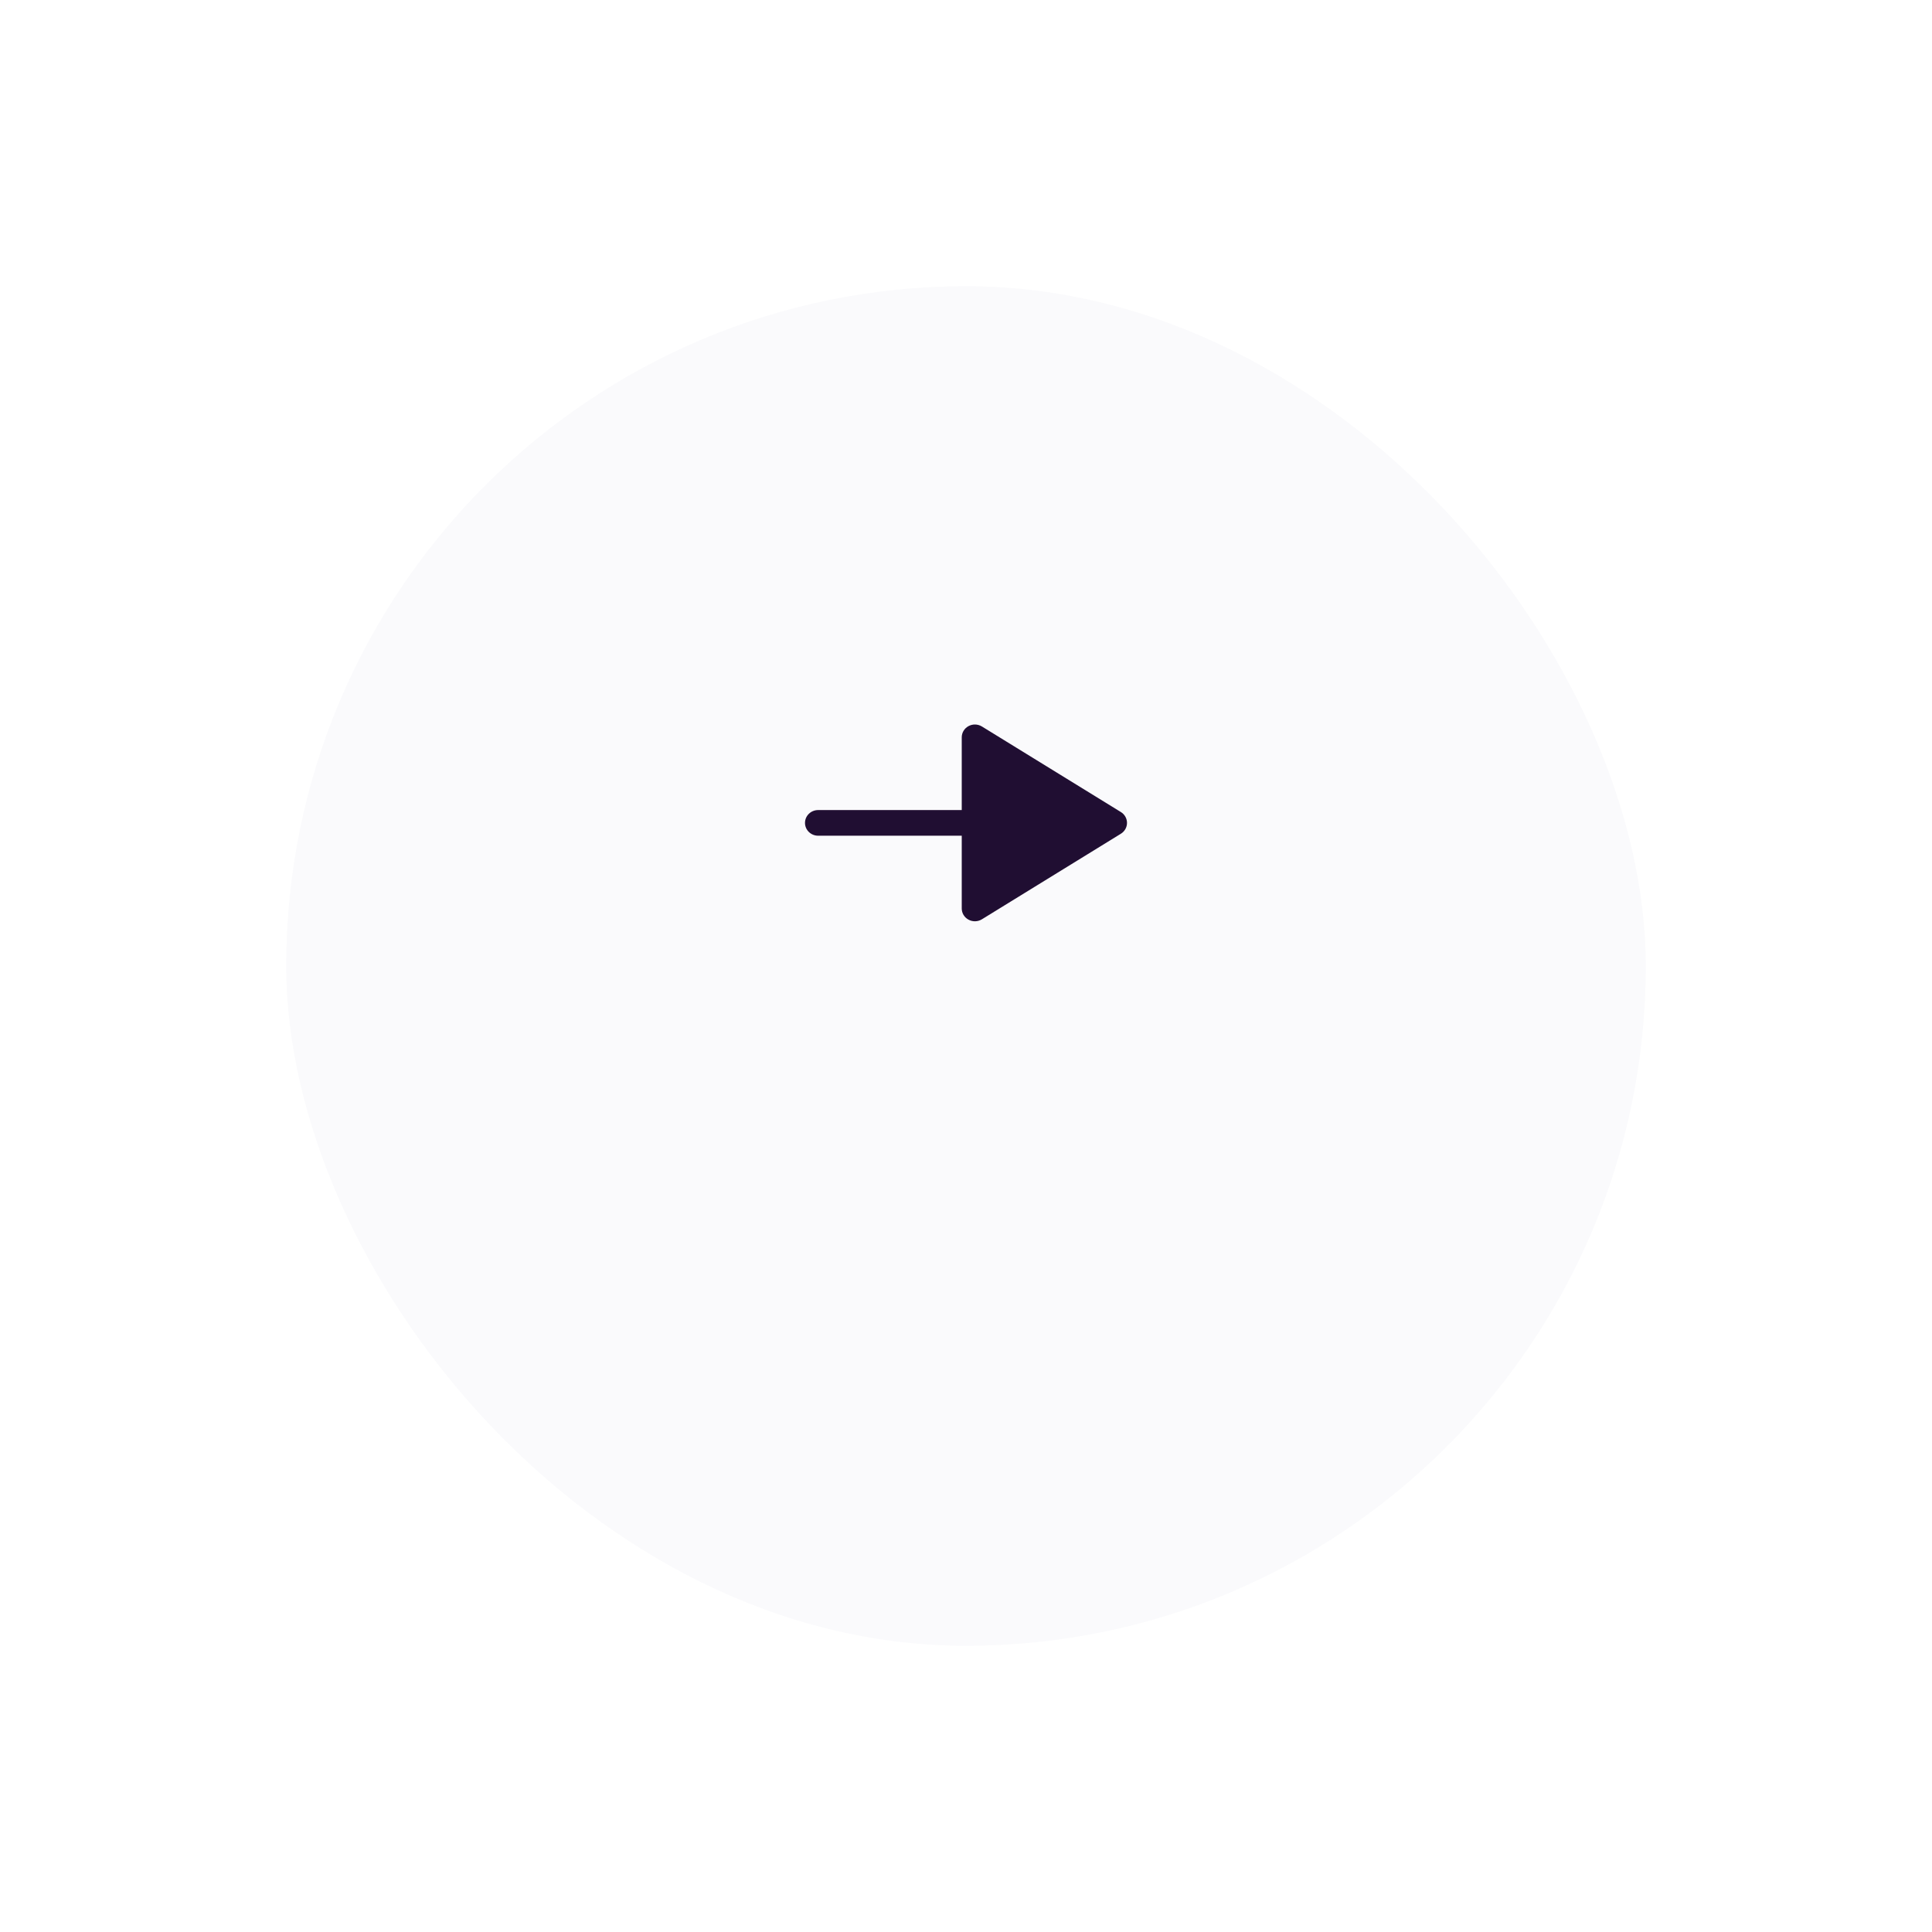 <svg width="108" height="108" viewBox="0 0 108 108" fill="none" xmlns="http://www.w3.org/2000/svg">
<g filter="url(#filter0_d)">
<rect x="16" y="8" width="76" height="76" rx="38" fill="#FAFAFC"/>
</g>
<path d="M54.142 40.59C53.907 40.716 53.762 40.956 53.762 41.217V45.283H45.734C45.329 45.283 45 45.604 45 46C45 46.396 45.329 46.717 45.734 46.717H53.762V50.783C53.762 51.045 53.907 51.285 54.142 51.41C54.376 51.537 54.661 51.529 54.888 51.39L62.657 46.607C62.871 46.475 63 46.247 63 46C63 45.753 62.871 45.525 62.657 45.393L54.888 40.61C54.768 40.537 54.632 40.5 54.496 40.5C54.374 40.5 54.252 40.531 54.142 40.59Z" fill="#200E32"/>
<defs>
<filter id="filter0_d" x="0" y="0" width="108" height="108" filterUnits="userSpaceOnUse" color-interpolation-filters="sRGB">
<feFlood flood-opacity="0" result="BackgroundImageFix"/>
<feColorMatrix in="SourceAlpha" type="matrix" values="0 0 0 0 0 0 0 0 0 0 0 0 0 0 0 0 0 0 127 0"/>
<feOffset dy="8"/>
<feGaussianBlur stdDeviation="8"/>
<feColorMatrix type="matrix" values="0 0 0 0 0 0 0 0 0 0 0 0 0 0 0 0 0 0 0.1 0"/>
<feBlend mode="multiply" in2="BackgroundImageFix" result="effect1_dropShadow"/>
<feBlend mode="normal" in="SourceGraphic" in2="effect1_dropShadow" result="shape"/>
</filter>
</defs>
</svg>
